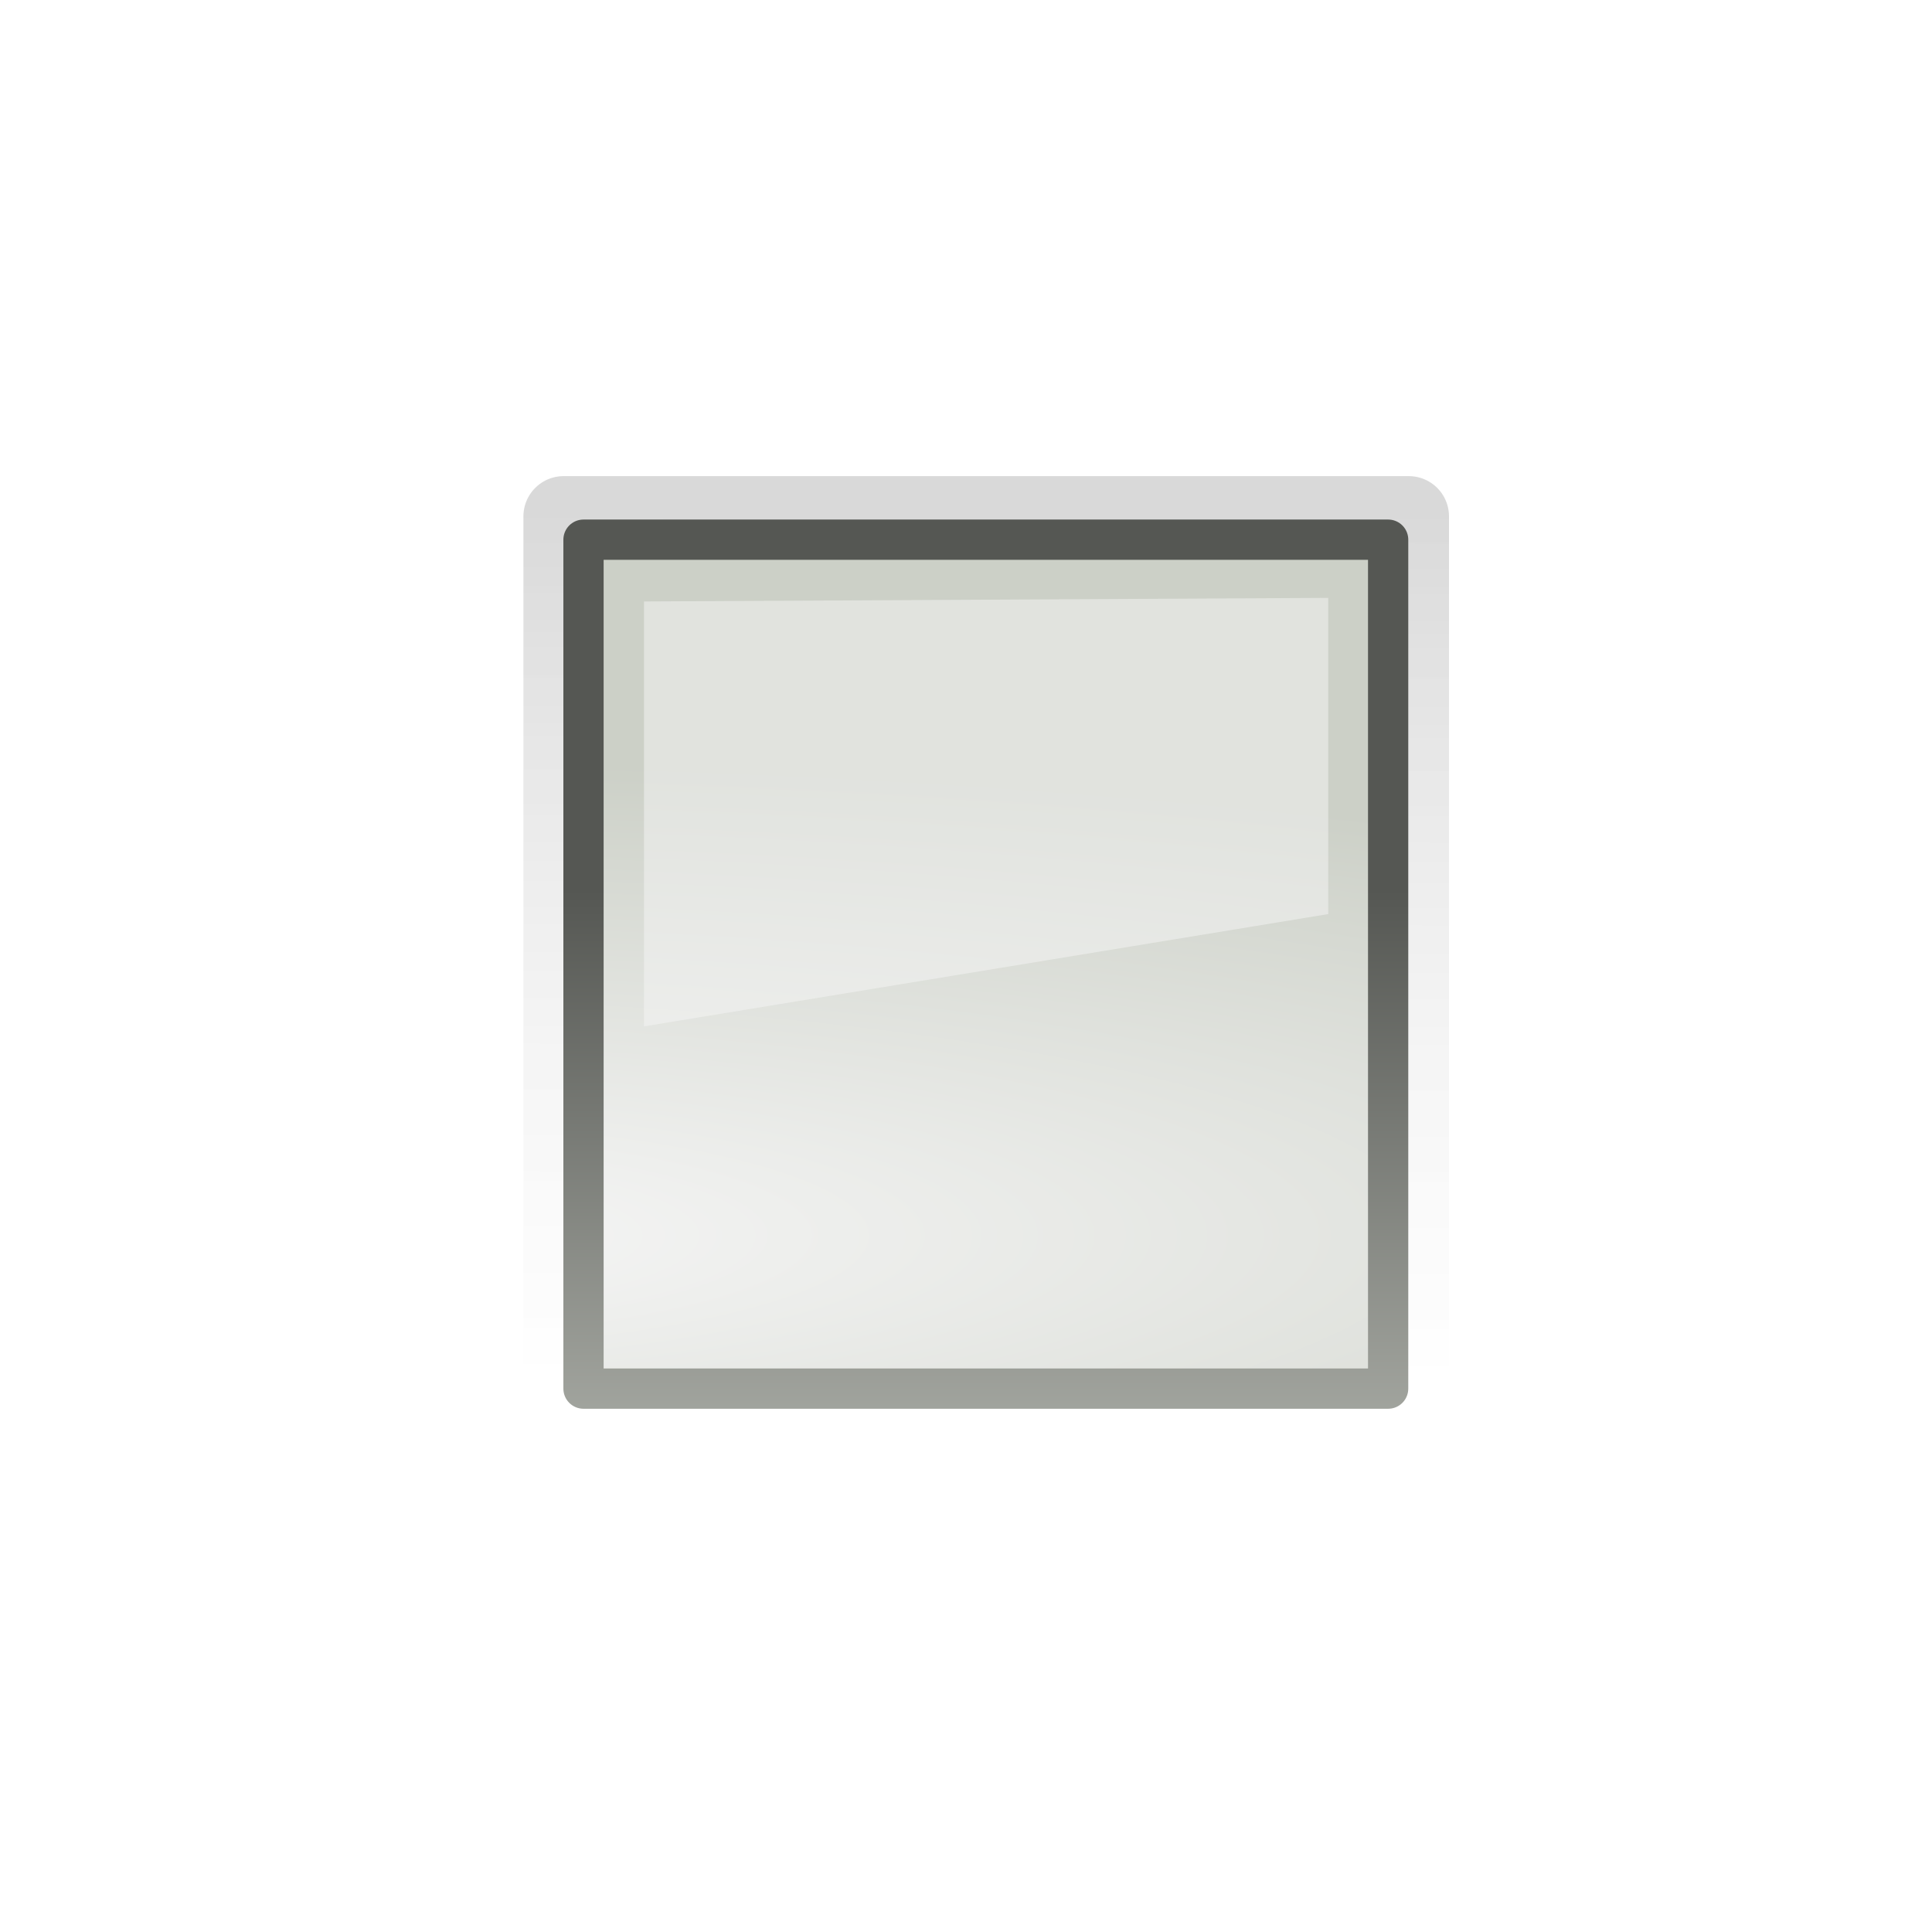 <svg viewBox="0 0 48 48" preserveAspectRatio="xMidYMid meet" id="playerStop">
  <defs>
    <linearGradient id="innerfade" gradientUnits="userSpaceOnUse" gradientTransform="matrix(3,0,0,1,-67.006,-9.426e-2)" x1="15.09" y1="15.292" x2="14" y2="52.511">
      <stop style="stop-color:#ffffff;stop-opacity:1;" offset="0" />
      <stop style="stop-color:#ffffff;stop-opacity:0;" offset="1" />
    </linearGradient>
    <linearGradient id="outline" gradientUnits="userSpaceOnUse" gradientTransform="matrix(2.499,0,0,1.004,-414.062,-71.463)" x1="169" y1="110.338" x2="169" y2="93.205">
      <stop offset="0" style="stop-color:#babdb6" />
      <stop offset="1" style="stop-color:#555753" />
    </linearGradient>
    <radialGradient id="button" gradientUnits="userSpaceOnUse" gradientTransform="matrix(8.905772e-6,-1.072,4.98,-1.250658e-6,-490.779,212.695)" cx="169.772" cy="100.201" fx="169.772" fy="100.201" r="11">
      <stop offset="0" style="stop-color:#f7f7f7;stop-opacity:1" />
      <stop offset="1" style="stop-color:#ccd0c7;stop-opacity:1" />
    </radialGradient>
    <linearGradient id="outlinefade" gradientUnits="userSpaceOnUse" gradientTransform="matrix(2.625,0,0,1.055,-436.102,-76.311)" x1="174.834" y1="84.263" x2="174.745" y2="105.491">
      <stop style="stop-color:#000000;stop-opacity:1;" offset="0" />
      <stop style="stop-color:#ffffff;stop-opacity:0.485;" offset="1" />
    </linearGradient>
  </defs>
  <g>
    <path style="opacity:0.15;color:#000000;fill:none;fill-opacity:1;fill-rule:evenodd;stroke:url(#outlinefade);stroke-width:2;stroke-linecap:square;stroke-linejoin:round;marker:none;marker-start:none;marker-mid:none;marker-end:none;stroke-miterlimit:4;stroke-dasharray:none;stroke-dashoffset:0;stroke-opacity:1;visibility:visible;display:inline;overflow:visible" d="M 14.004,12.829 L 14.004,34.982 L 35,34.982 L 35,12.829 L 14.004,12.829 z " />
    <path style="color:#000000;fill:url(#button);fill-opacity:1;fill-rule:evenodd;stroke:none;stroke-width:1;stroke-linecap:square;stroke-linejoin:miter;marker:none;marker-start:none;marker-mid:none;marker-end:none;stroke-miterlimit:4;stroke-dasharray:none;stroke-dashoffset:0;stroke-opacity:1;visibility:visible;display:inline;overflow:visible;opacity:1" d="M 14.5,13.406 L 14.5,34.406 L 34.5,34.406 L 34.5,13.406 L 14.5,13.406 z " />
    <path d="M 14.497,13.408 L 14.497,34.5 L 34.488,34.5 L 34.488,13.408 L 14.497,13.408 z " style="color:#000000;fill:none;fill-opacity:1;fill-rule:evenodd;stroke:url(#outline);stroke-width:1;stroke-linecap:square;stroke-linejoin:round;marker:none;marker-start:none;marker-mid:none;marker-end:none;stroke-miterlimit:4;stroke-dasharray:none;stroke-dashoffset:0;stroke-opacity:1;visibility:visible;display:inline;overflow:visible" />
    <path style="color:#000000;fill:none;fill-opacity:1;fill-rule:evenodd;stroke:url(#linearGradient3421);stroke-width:1;stroke-linecap:square;stroke-linejoin:miter;marker:none;marker-start:none;marker-mid:none;marker-end:none;stroke-miterlimit:4;stroke-dasharray:none;stroke-dashoffset:0;stroke-opacity:1;visibility:visible;display:inline;overflow:visible" d="M 15.499,14.406 L 15.499,33.406 L 33.501,33.406 L 33.501,14.406 L 15.499,14.406 z " />
    <path style="opacity:0.5;color:#000000;fill:#f7f7f7;fill-opacity:1;fill-rule:nonzero;stroke:none;stroke-width:2;stroke-linecap:round;stroke-linejoin:round;marker:none;marker-start:none;marker-mid:none;marker-end:none;stroke-miterlimit:10;stroke-dasharray:none;stroke-dashoffset:0;stroke-opacity:1;visibility:visible;display:block;overflow:visible" d="M 16,14.943 L 16,25.5 L 33,22.71 L 33,14.854 L 16,14.943 z " />
  </g>
</svg>
